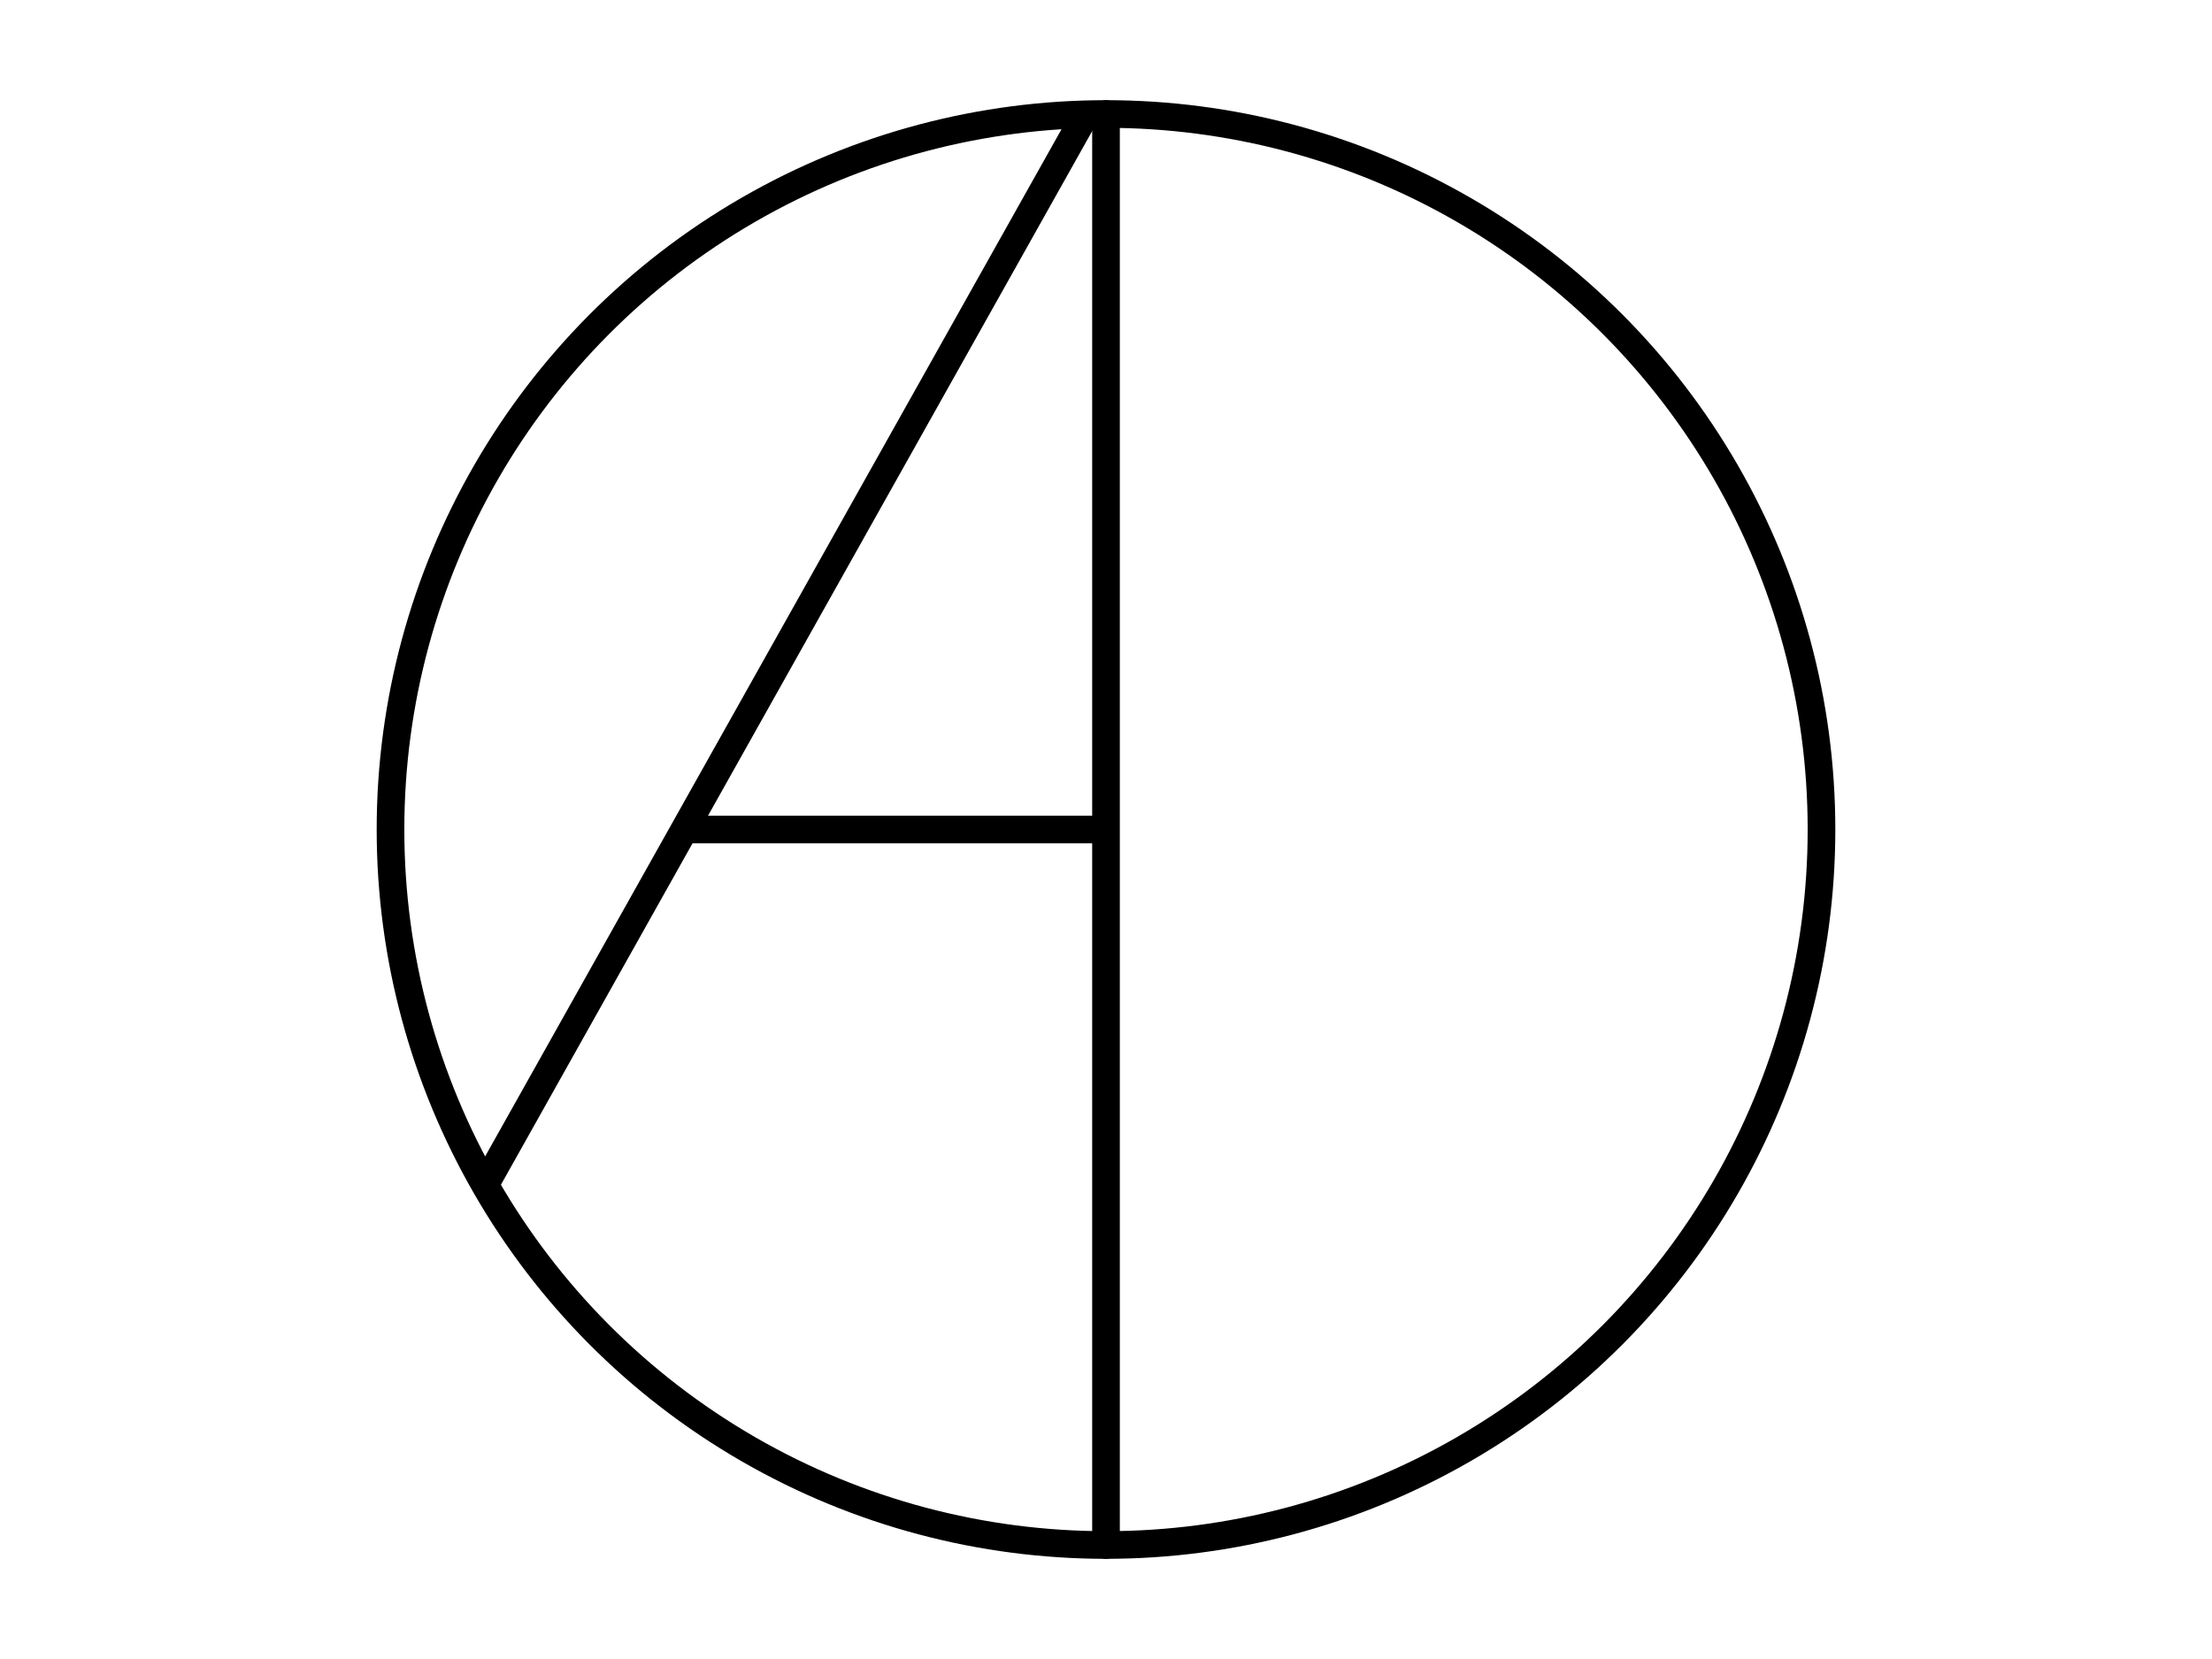 <?xml version="1.0" encoding="utf-8"?>
<!-- Generator: Adobe Illustrator 26.5.0, SVG Export Plug-In . SVG Version: 6.00 Build 0)  -->
<svg version="1.1" id="Layer_1" xmlns="http://www.w3.org/2000/svg" xmlns:xlink="http://www.w3.org/1999/xlink" x="0px" y="0px"
	 viewBox="0 0 800 600" style="enable-background:new 0 0 800 600;" xml:space="preserve">
<style type="text/css">
	.st0{fill:none;stroke:#000000;stroke-width:10;stroke-miterlimit:10;}
	.st1{fill:none;stroke:#000000;stroke-width:10;stroke-linecap:round;stroke-linejoin:round;stroke-miterlimit:10;}
	.st2{fill:none;stroke:#000000;stroke-width:10;stroke-linejoin:bevel;stroke-miterlimit:10;}
</style>
<g>
	<circle class="st0" cx="400" cy="300" r="258.77"/>
	<polyline class="st1" points="400,558.77 400,300 400,41.23 	"/>
	<line class="st2" x1="392.68" y1="41.33" x2="175.38" y2="428.58"/>
	<line class="st0" x1="247.62" y1="300" x2="401.5" y2="300"/>
</g>
</svg>
